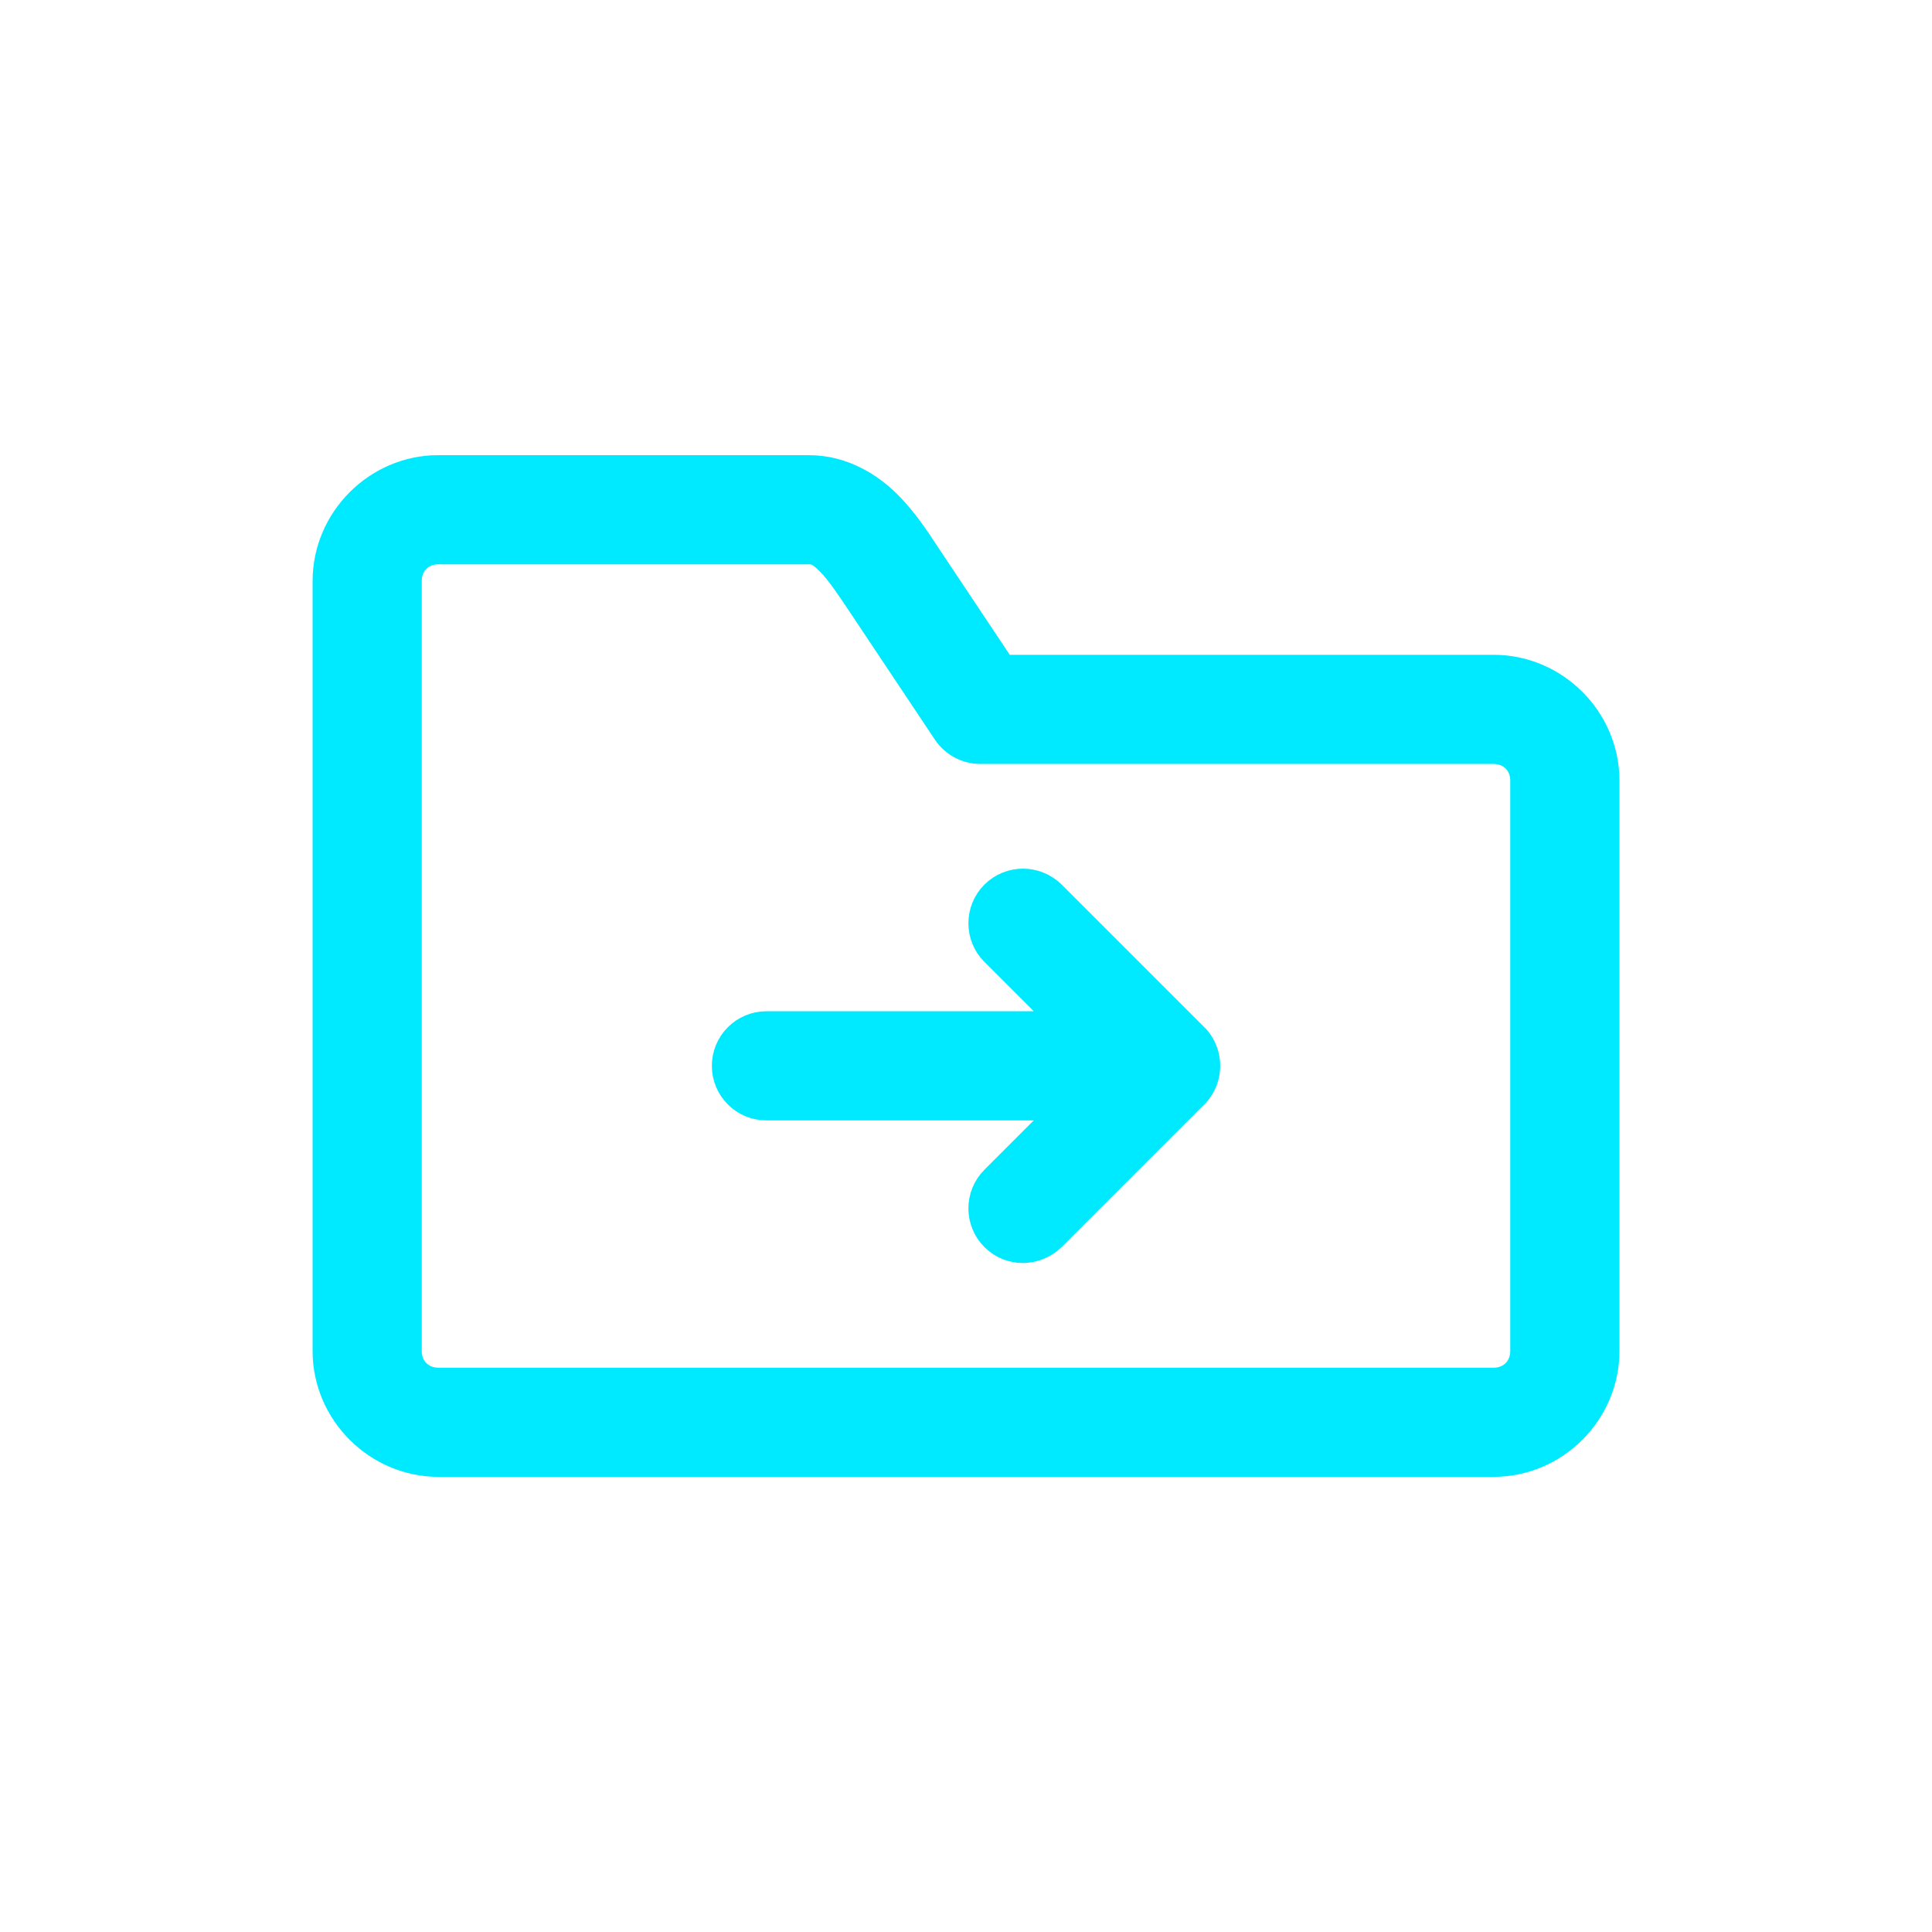 <svg width="32" height="32" viewBox="0 0 32 32" fill="none" xmlns="http://www.w3.org/2000/svg">
<path d="M7.262 7.734C6.228 7.734 5.373 8.589 5.373 9.624V22.377C5.373 23.411 6.228 24.266 7.262 24.266H24.738C25.773 24.266 26.628 23.411 26.628 22.377V12.93C26.628 11.896 25.773 11.041 24.738 11.041H16.62L15.41 9.226C15.233 8.96 15.028 8.629 14.724 8.325C14.42 8.021 13.96 7.735 13.403 7.735H7.263L7.262 7.734ZM7.262 9.152H13.402C13.5 9.152 13.569 9.178 13.72 9.329C13.87 9.479 14.043 9.737 14.229 10.015L15.646 12.14H15.646C15.777 12.338 15.999 12.457 16.236 12.458H24.738C25.012 12.458 25.21 12.656 25.21 12.93V22.376C25.21 22.65 25.012 22.849 24.738 22.849H7.262C6.988 22.849 6.79 22.65 6.79 22.376V9.624C6.79 9.35 6.988 9.151 7.262 9.151L7.262 9.152ZM16.945 14.583C16.764 14.583 16.581 14.652 16.443 14.79C16.166 15.067 16.166 15.517 16.443 15.794L17.594 16.945H12.694C12.303 16.945 11.986 17.262 11.986 17.654C11.986 18.045 12.303 18.362 12.694 18.362H17.594L16.443 19.513C16.166 19.79 16.166 20.24 16.443 20.517C16.72 20.794 17.158 20.792 17.447 20.517L19.779 18.185C19.924 18.055 20.015 17.864 20.015 17.653C20.015 17.443 19.924 17.252 19.779 17.122L17.447 14.79C17.305 14.652 17.126 14.584 16.945 14.583L16.945 14.583Z" fill="#00EAFF" stroke="#00EAFF" stroke-width="0.391"/>
</svg>
